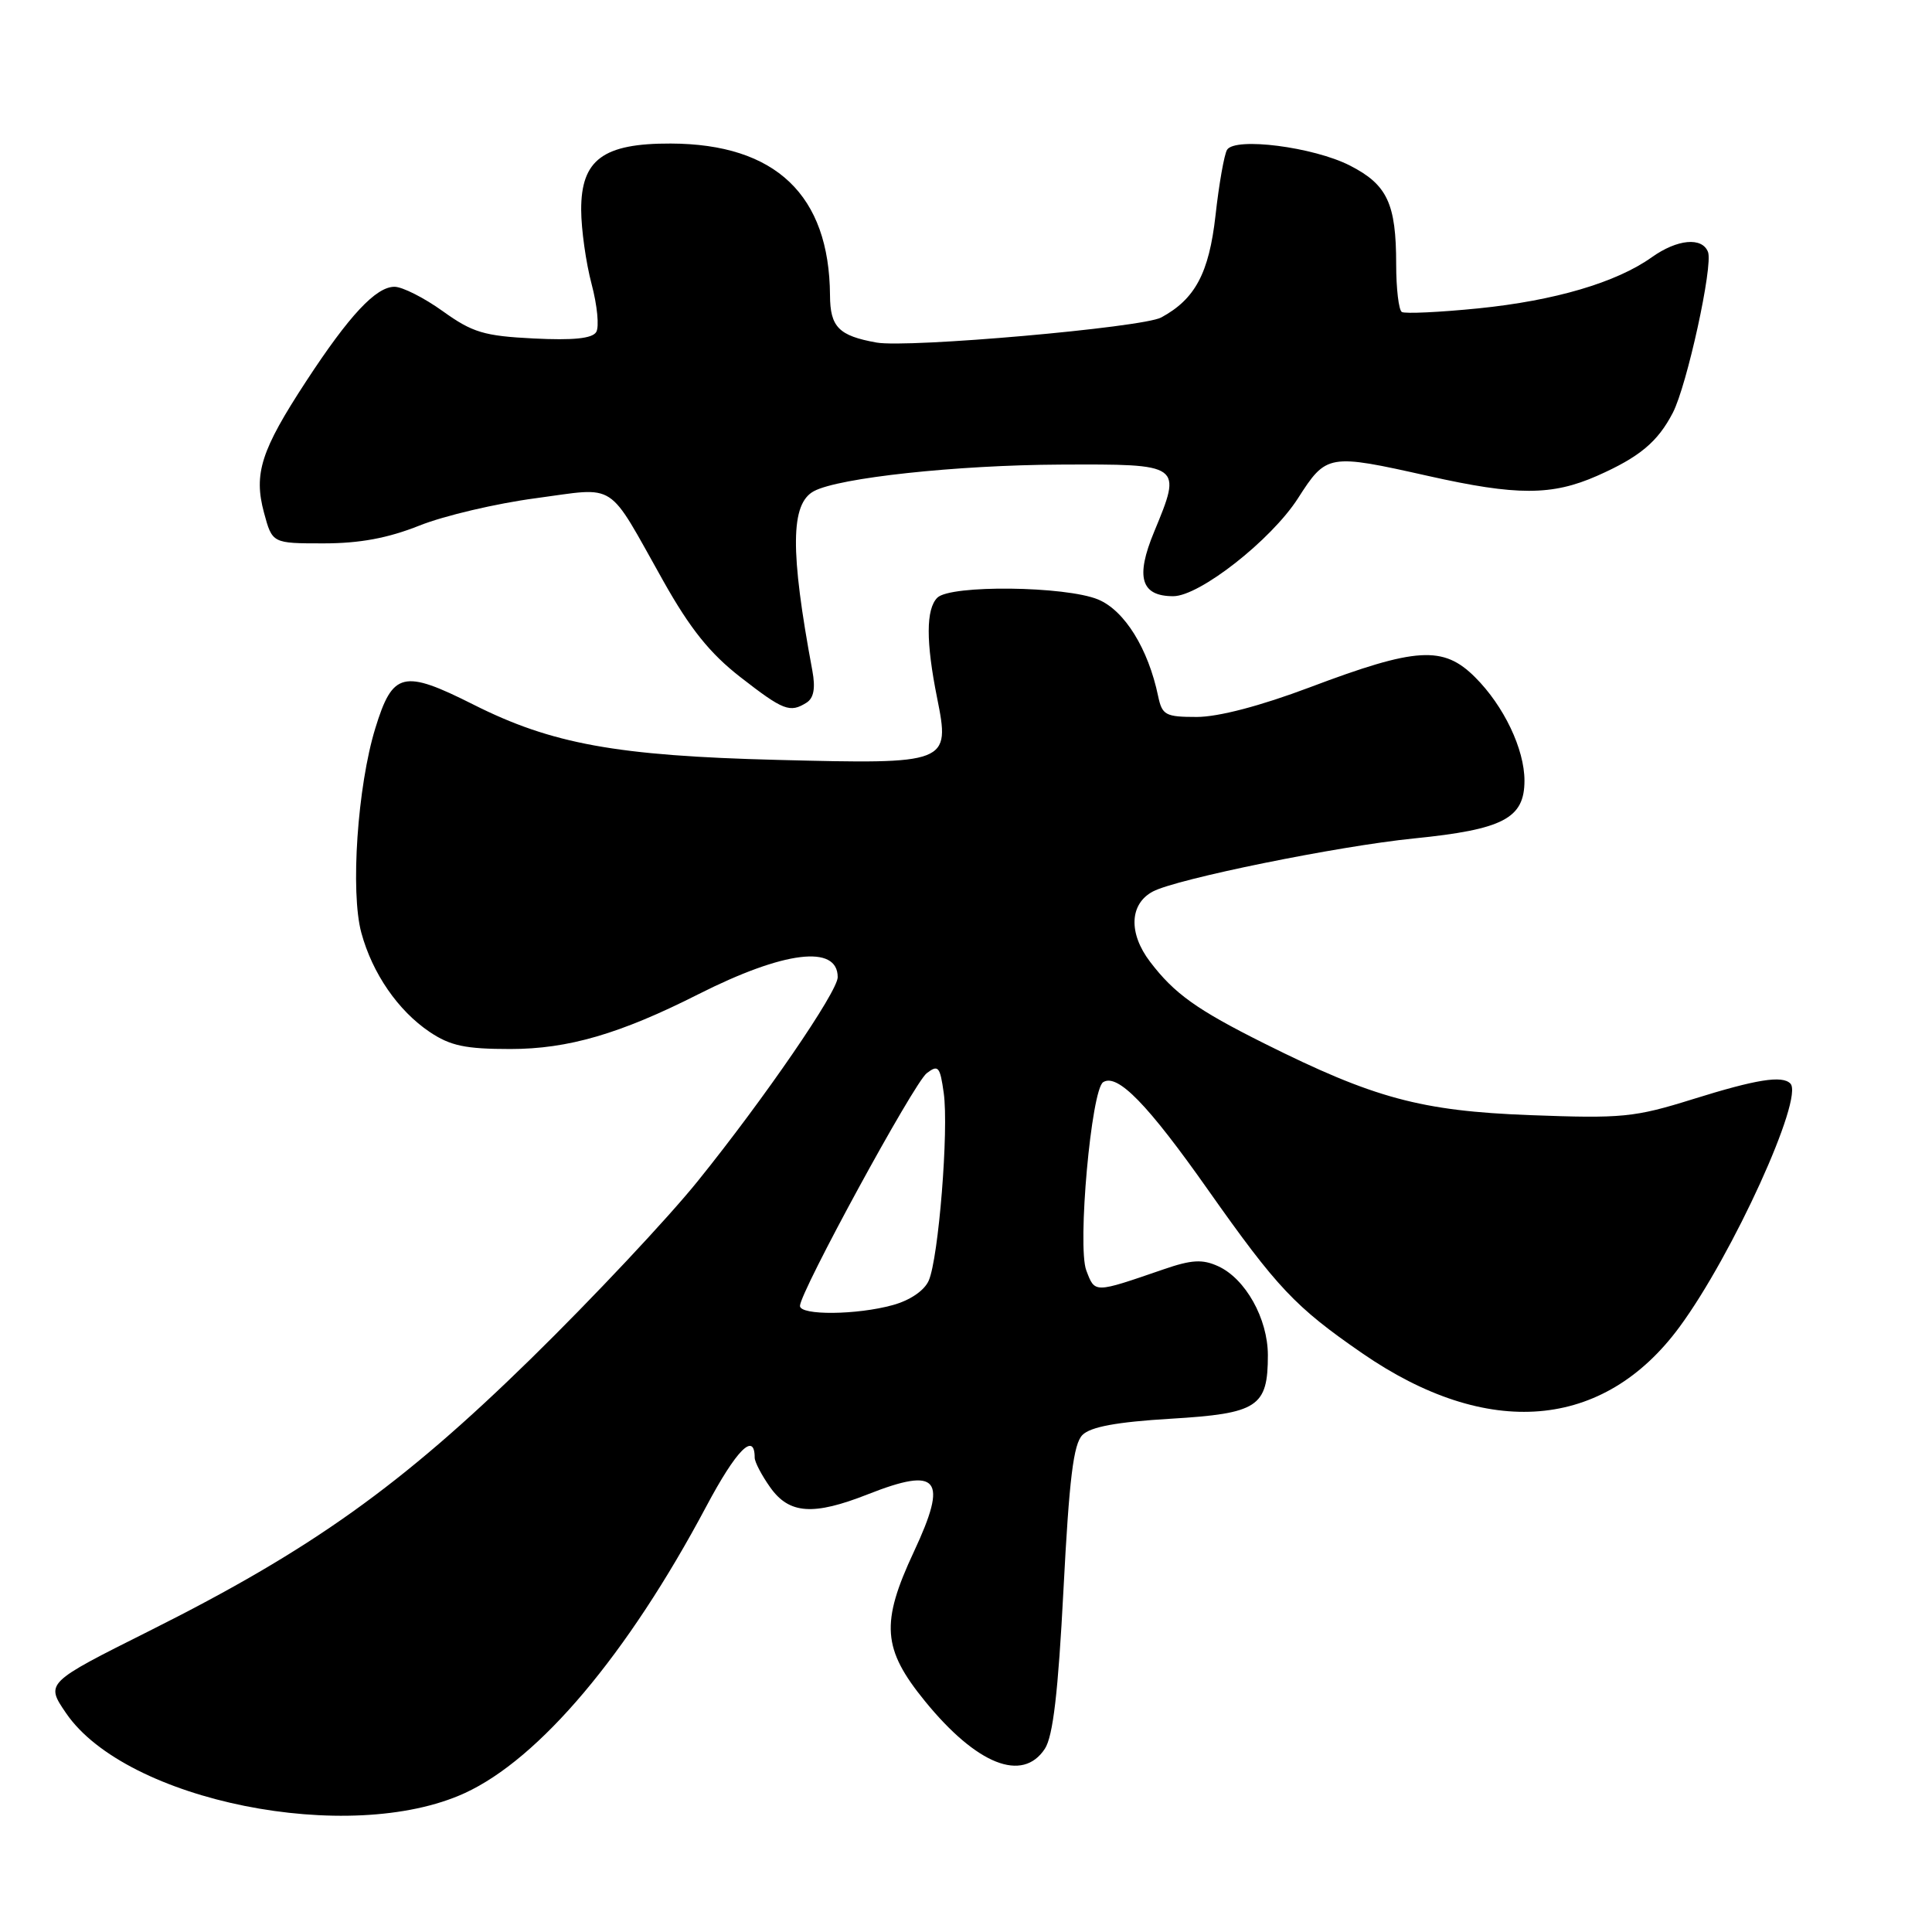 <?xml version="1.0" encoding="UTF-8" standalone="no"?>
<!DOCTYPE svg PUBLIC "-//W3C//DTD SVG 1.1//EN" "http://www.w3.org/Graphics/SVG/1.1/DTD/svg11.dtd" >
<svg xmlns="http://www.w3.org/2000/svg" xmlns:xlink="http://www.w3.org/1999/xlink" version="1.1" viewBox="0 0 256 256">
 <g >
 <path fill="currentColor"
d=" M 61.57 237.60 C 71.48 233.06 83.16 219.21 93.58 199.62 C 97.58 192.10 100.00 189.66 100.00 193.15 C 100.00 193.72 100.93 195.50 102.07 197.10 C 104.58 200.63 107.77 200.85 115.00 198.00 C 124.39 194.30 125.65 195.87 121.10 205.60 C 116.67 215.07 116.92 218.49 122.56 225.41 C 129.42 233.83 135.48 236.24 138.45 231.72 C 139.53 230.06 140.21 224.29 140.92 210.56 C 141.68 195.88 142.24 191.34 143.43 190.14 C 144.51 189.06 147.97 188.42 155.11 187.99 C 166.68 187.30 168.00 186.43 168.00 179.56 C 167.99 174.72 165.03 169.43 161.41 167.78 C 159.33 166.83 157.90 166.91 154.16 168.20 C 144.91 171.38 145.10 171.38 143.94 168.34 C 142.73 165.17 144.60 144.37 146.18 143.39 C 148.08 142.21 152.07 146.30 160.09 157.69 C 169.22 170.64 171.61 173.18 180.50 179.31 C 197.11 190.77 212.49 189.50 222.55 175.82 C 229.58 166.28 239.08 145.41 237.23 143.57 C 236.14 142.47 232.72 143.02 224.36 145.63 C 216.55 148.07 214.96 148.22 202.71 147.76 C 188.29 147.21 182.06 145.53 167.50 138.25 C 158.56 133.78 155.61 131.67 152.39 127.44 C 149.51 123.66 149.66 119.78 152.76 118.13 C 155.90 116.46 177.29 112.11 187.34 111.10 C 199.19 109.91 202.00 108.44 202.00 103.44 C 202.00 99.27 199.27 93.54 195.46 89.74 C 191.25 85.53 187.69 85.74 173.54 91.08 C 167.01 93.54 161.44 95.00 158.58 95.00 C 154.43 95.00 153.99 94.76 153.46 92.25 C 152.15 85.95 149.01 80.90 145.52 79.44 C 141.22 77.65 125.93 77.47 124.20 79.20 C 122.69 80.71 122.68 85.05 124.17 92.47 C 125.92 101.19 125.72 101.27 103.00 100.69 C 81.70 100.15 73.09 98.58 62.73 93.36 C 53.41 88.67 52.03 89.01 49.73 96.50 C 47.37 104.17 46.41 118.21 47.88 123.60 C 49.34 128.98 52.74 133.91 56.92 136.73 C 59.67 138.58 61.66 139.00 67.63 139.00 C 75.26 139.00 82.14 137.00 92.54 131.74 C 103.90 126.00 111.00 125.13 111.00 129.48 C 111.00 131.40 101.27 145.58 92.46 156.50 C 88.47 161.45 78.52 172.04 70.35 180.04 C 53.20 196.83 41.27 205.35 19.84 216.08 C 6.02 223.00 6.02 223.00 8.76 227.01 C 16.73 238.66 46.30 244.59 61.57 237.60 Z  M 106.88 93.10 C 107.83 92.49 108.07 91.18 107.64 88.86 C 104.68 72.98 104.74 66.74 107.85 65.08 C 111.17 63.30 126.74 61.63 140.48 61.56 C 156.67 61.49 156.65 61.47 152.92 70.49 C 150.43 76.49 151.18 79.00 155.46 79.00 C 158.95 79.00 168.43 71.56 171.98 66.04 C 175.76 60.14 176.00 60.10 189.26 63.07 C 200.98 65.70 205.64 65.69 211.63 63.05 C 217.26 60.56 219.66 58.55 221.66 54.69 C 223.54 51.05 227.01 35.19 226.32 33.39 C 225.55 31.38 222.25 31.68 218.88 34.08 C 214.19 37.43 206.00 39.84 195.90 40.86 C 190.73 41.38 186.16 41.59 185.75 41.34 C 185.34 41.09 185.00 38.24 185.00 35.01 C 185.00 26.97 183.82 24.46 178.86 21.93 C 174.03 19.47 163.65 18.14 162.59 19.85 C 162.22 20.46 161.52 24.38 161.06 28.56 C 160.20 36.19 158.36 39.64 153.86 42.07 C 151.39 43.40 120.31 46.14 116.14 45.39 C 111.14 44.49 110.00 43.34 109.98 39.13 C 109.89 25.84 102.78 19.07 88.88 19.02 C 79.91 18.99 76.99 21.16 77.01 27.82 C 77.02 30.40 77.64 34.81 78.39 37.64 C 79.14 40.46 79.42 43.33 79.00 44.00 C 78.47 44.86 75.94 45.11 70.71 44.85 C 64.14 44.52 62.61 44.06 58.68 41.24 C 56.20 39.46 53.32 38.00 52.27 38.00 C 49.82 38.00 46.29 41.77 40.58 50.50 C 34.58 59.67 33.59 62.76 34.98 67.93 C 36.08 72.00 36.08 72.00 42.87 72.00 C 47.66 72.00 51.39 71.31 55.58 69.64 C 58.83 68.34 65.76 66.71 70.97 66.02 C 81.95 64.56 80.31 63.51 87.90 77.00 C 91.45 83.32 94.07 86.58 98.09 89.71 C 103.81 94.16 104.67 94.49 106.88 93.10 Z  M 106.00 173.04 C 106.00 171.22 121.10 143.50 122.80 142.20 C 124.32 141.04 124.56 141.32 125.05 144.83 C 125.73 149.68 124.37 166.71 123.06 169.69 C 122.48 171.01 120.59 172.30 118.30 172.93 C 113.55 174.25 106.00 174.32 106.00 173.04 Z "/>
</g>
</svg>